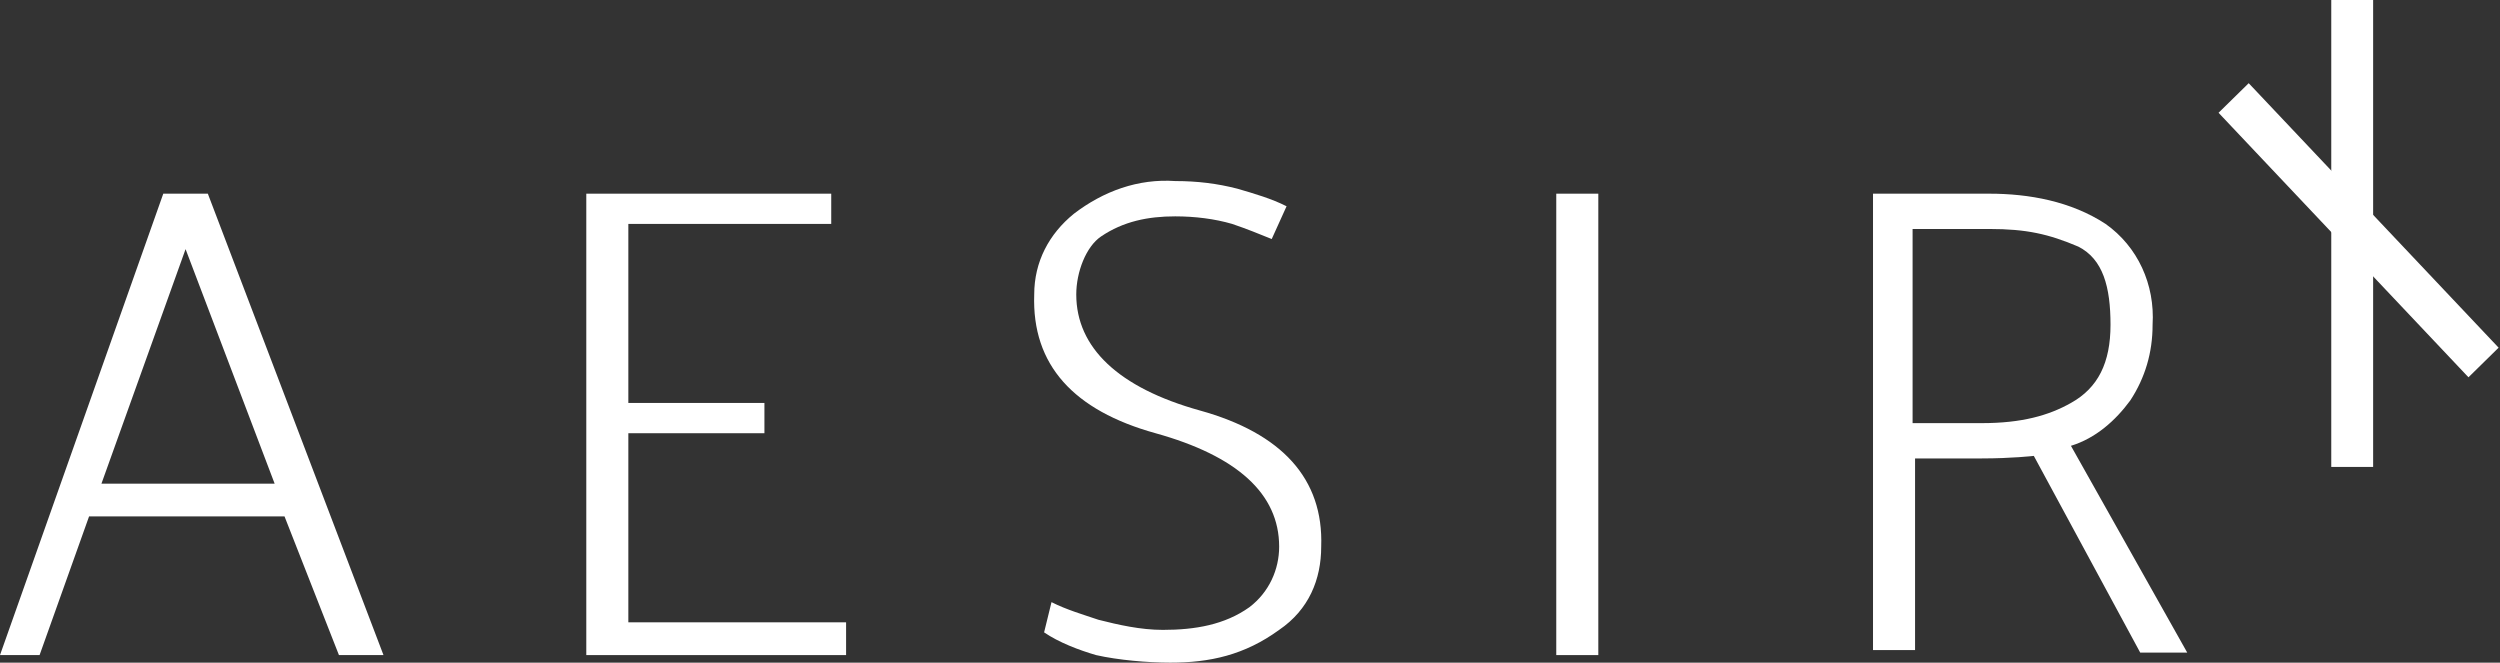 <svg width="83" height="22" viewBox="0 0 83 22" fill="none" xmlns="http://www.w3.org/2000/svg">
<rect x="0" y="0" width="83" height="22" fill="#333333" stroke="none"/>
<path d="M6.161 8.271L3.368 16.057H9.118L6.161 8.271ZM6.9 6.43L12.732 21.749H11.253L9.446 17.145H2.957L1.314 21.749H0L5.421 6.43H6.9Z" fill="white"/>
<path d="M19.465 21.749V6.43H27.597V7.434H20.861V13.378H25.379V14.383H20.861V20.661H28.09V21.749H19.465Z" fill="white"/>
<path d="M34.91 19.991C35.403 20.242 35.978 20.41 36.471 20.577C37.128 20.744 37.867 20.912 38.607 20.912C39.675 20.912 40.66 20.744 41.482 20.158C42.139 19.656 42.468 18.903 42.468 18.149C42.468 16.391 41.071 15.135 38.36 14.382C35.65 13.629 34.253 12.122 34.336 9.778C34.336 8.689 34.828 7.769 35.65 7.099C36.635 6.345 37.785 5.927 39.017 6.011C39.757 6.011 40.414 6.094 41.071 6.262C41.646 6.429 42.221 6.597 42.714 6.848L42.221 7.936C41.81 7.769 41.4 7.601 40.907 7.434C40.332 7.266 39.675 7.183 39.017 7.183C38.114 7.183 37.292 7.35 36.553 7.852C36.06 8.187 35.732 9.024 35.732 9.778C35.732 11.536 37.128 12.875 39.839 13.629C42.55 14.382 43.946 15.889 43.864 18.149C43.864 19.238 43.453 20.242 42.468 20.912C41.318 21.749 40.167 22 38.853 22C38.114 22 37.128 21.916 36.389 21.749C35.814 21.581 35.157 21.33 34.664 20.995L34.91 19.991Z" fill="white"/>
<path d="M53.064 6.43H51.668V21.749H53.064V6.43Z" fill="white"/>
<path d="M71.055 21.666L67.523 15.136C67.523 15.136 66.784 15.22 65.798 15.22H63.58V21.582H62.184V6.43H66.044C67.359 6.43 68.755 6.681 69.905 7.434C70.973 8.188 71.548 9.443 71.466 10.783C71.466 11.704 71.219 12.541 70.726 13.294C70.234 13.964 69.576 14.55 68.755 14.801L72.616 21.666H71.055ZM66.044 7.602H63.498V14.048H65.798C67.112 14.048 68.016 13.797 68.755 13.378C69.659 12.876 70.069 12.039 70.069 10.783C70.069 9.527 69.823 8.606 69.001 8.188C68.016 7.769 67.276 7.602 66.044 7.602Z" fill="white"/>
<path fill-rule="evenodd" clip-rule="evenodd" d="M77.398 15.502V0H78.788V15.502H77.398Z" fill="white"/>
<path fill-rule="evenodd" clip-rule="evenodd" d="M81.953 12.526L73.656 3.744L74.657 2.762L82.954 11.543L81.953 12.526Z" fill="white"/>
</svg>
